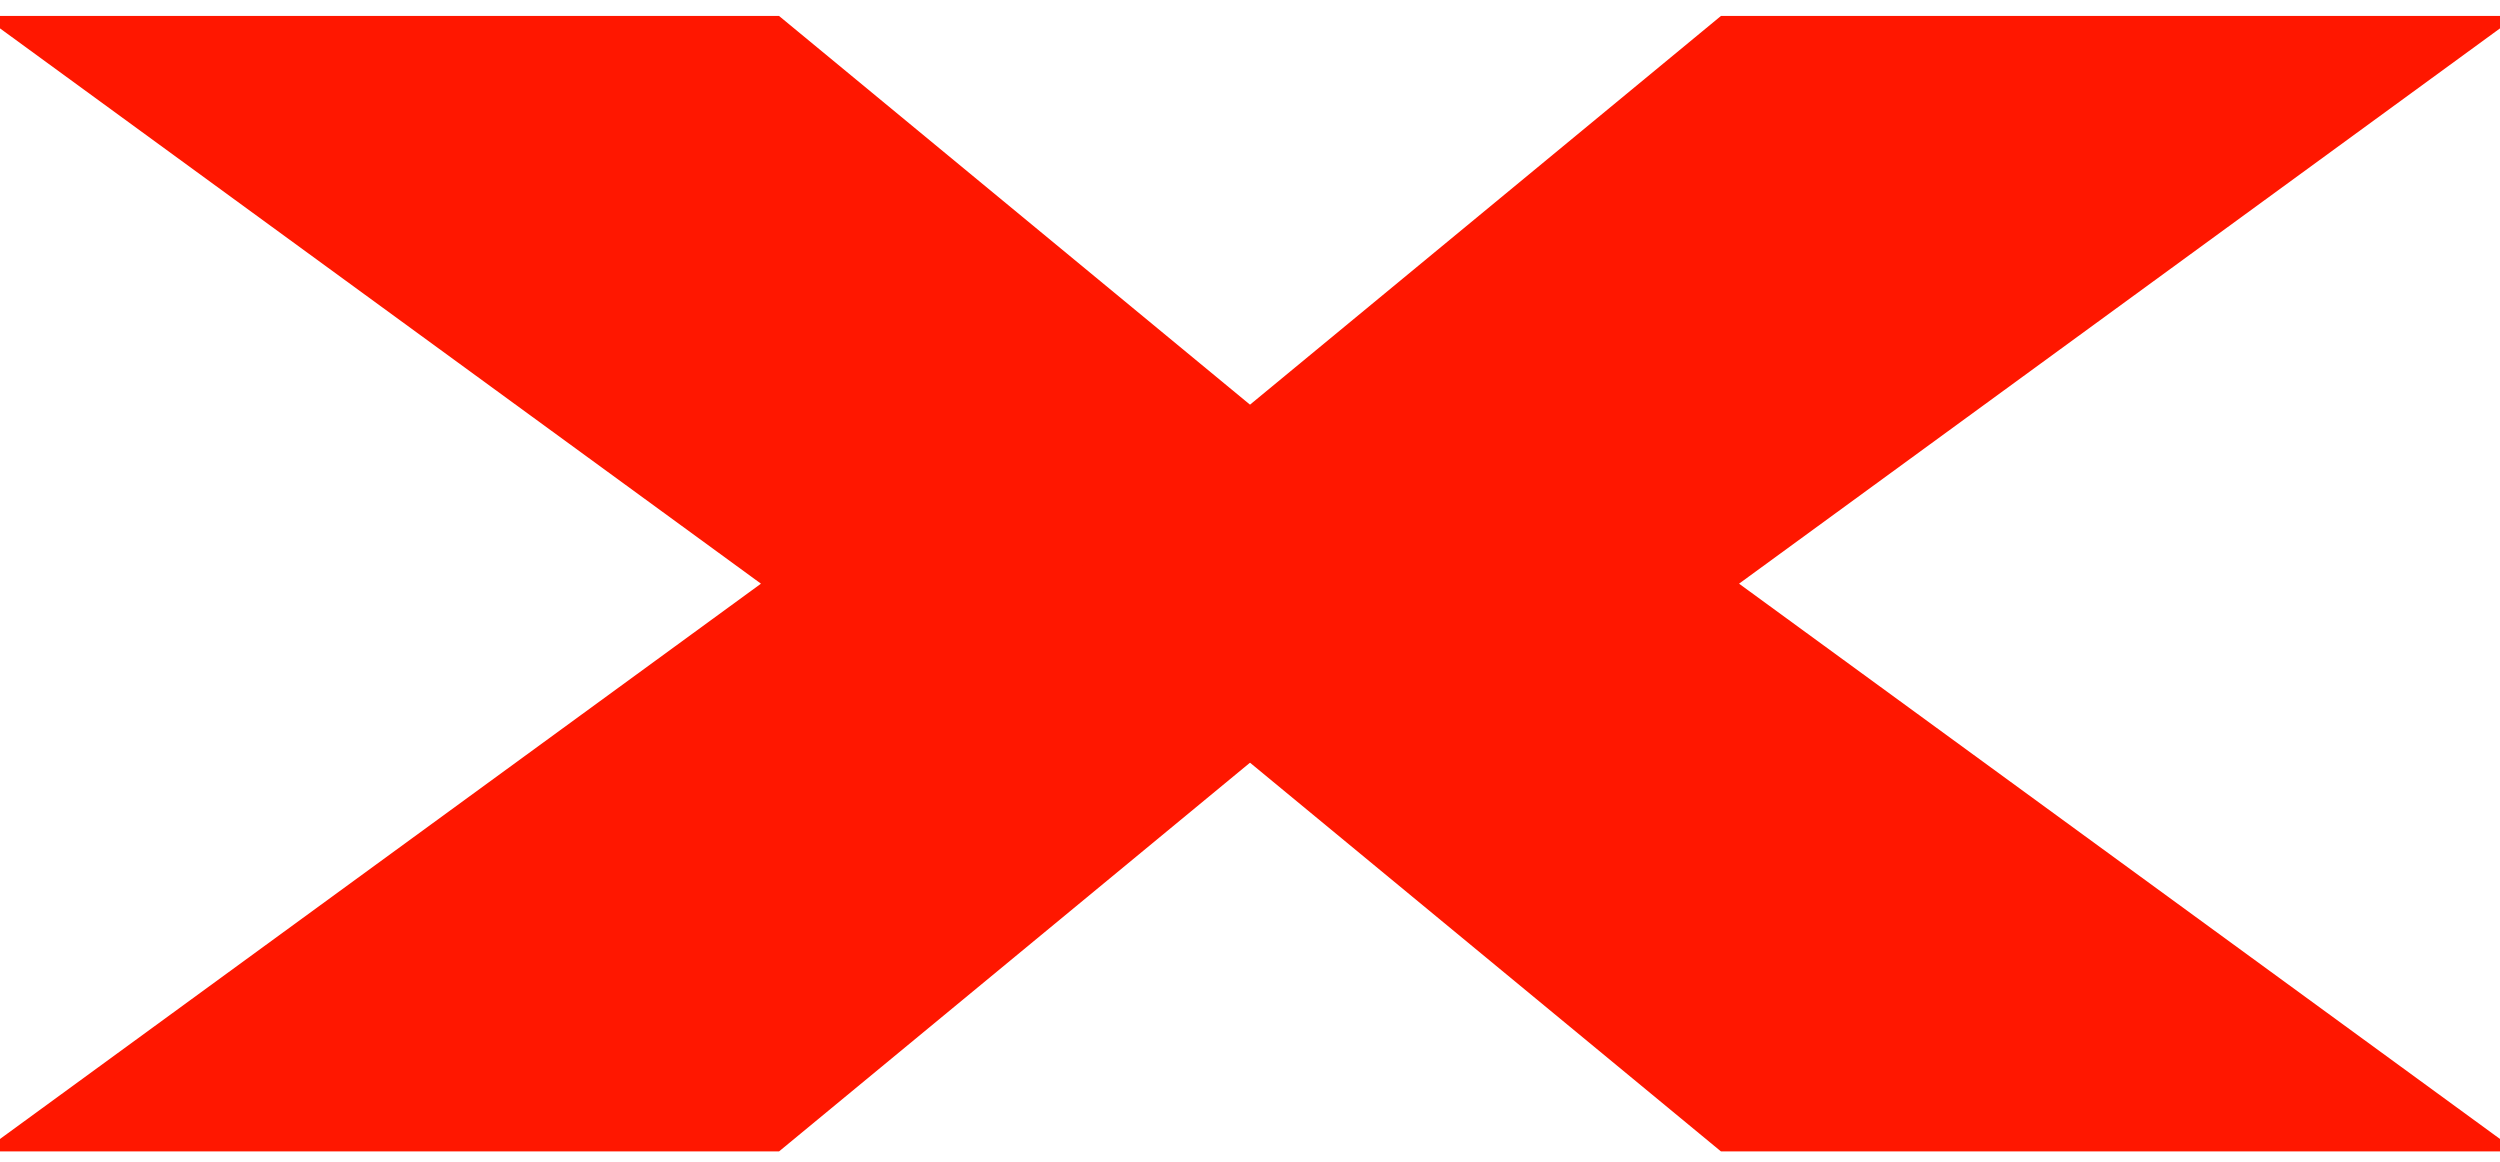 <?xml version="1.0" encoding="UTF-8" standalone="no"?>
<svg width="142px" height="66px" viewBox="0 0 142 66" version="1.1" xmlns="http://www.w3.org/2000/svg" xmlns:xlink="http://www.w3.org/1999/xlink" xmlns:sketch="http://www.bohemiancoding.com/sketch/ns">
    <!-- Generator: Sketch 3.1 (8751) - http://www.bohemiancoding.com/sketch -->
    <title>red-arrow</title>
    <desc>Created with Sketch.</desc>
    <defs></defs>
    <g id="Page-1" stroke="none" stroke-width="1" fill="none" fill-rule="evenodd" sketch:type="MSPage">
        <g id="red-arrows" sketch:type="MSLayerGroup" transform="translate(1, 1)" stroke="#FF1700" fill="#FF1700">
            <path d="M-0.434,0.406 L43.07,32.153 L-0.434,63.9 L43.07,63.9 L81.533,32.153 L43.07,0.406 L-0.434,0.406 Z" id="Path-1" sketch:type="MSShapeGroup"></path>
            <path d="M57.566,0.406 L101.07,32.153 L57.566,63.9 L101.07,63.9 L139.533,32.153 L101.07,0.406 L57.566,0.406 Z" id="Path-2" sketch:type="MSShapeGroup" transform="translate(99, 32) scale(-1, 1) translate(-99, -32) "></path>
        </g>
    </g>
</svg>